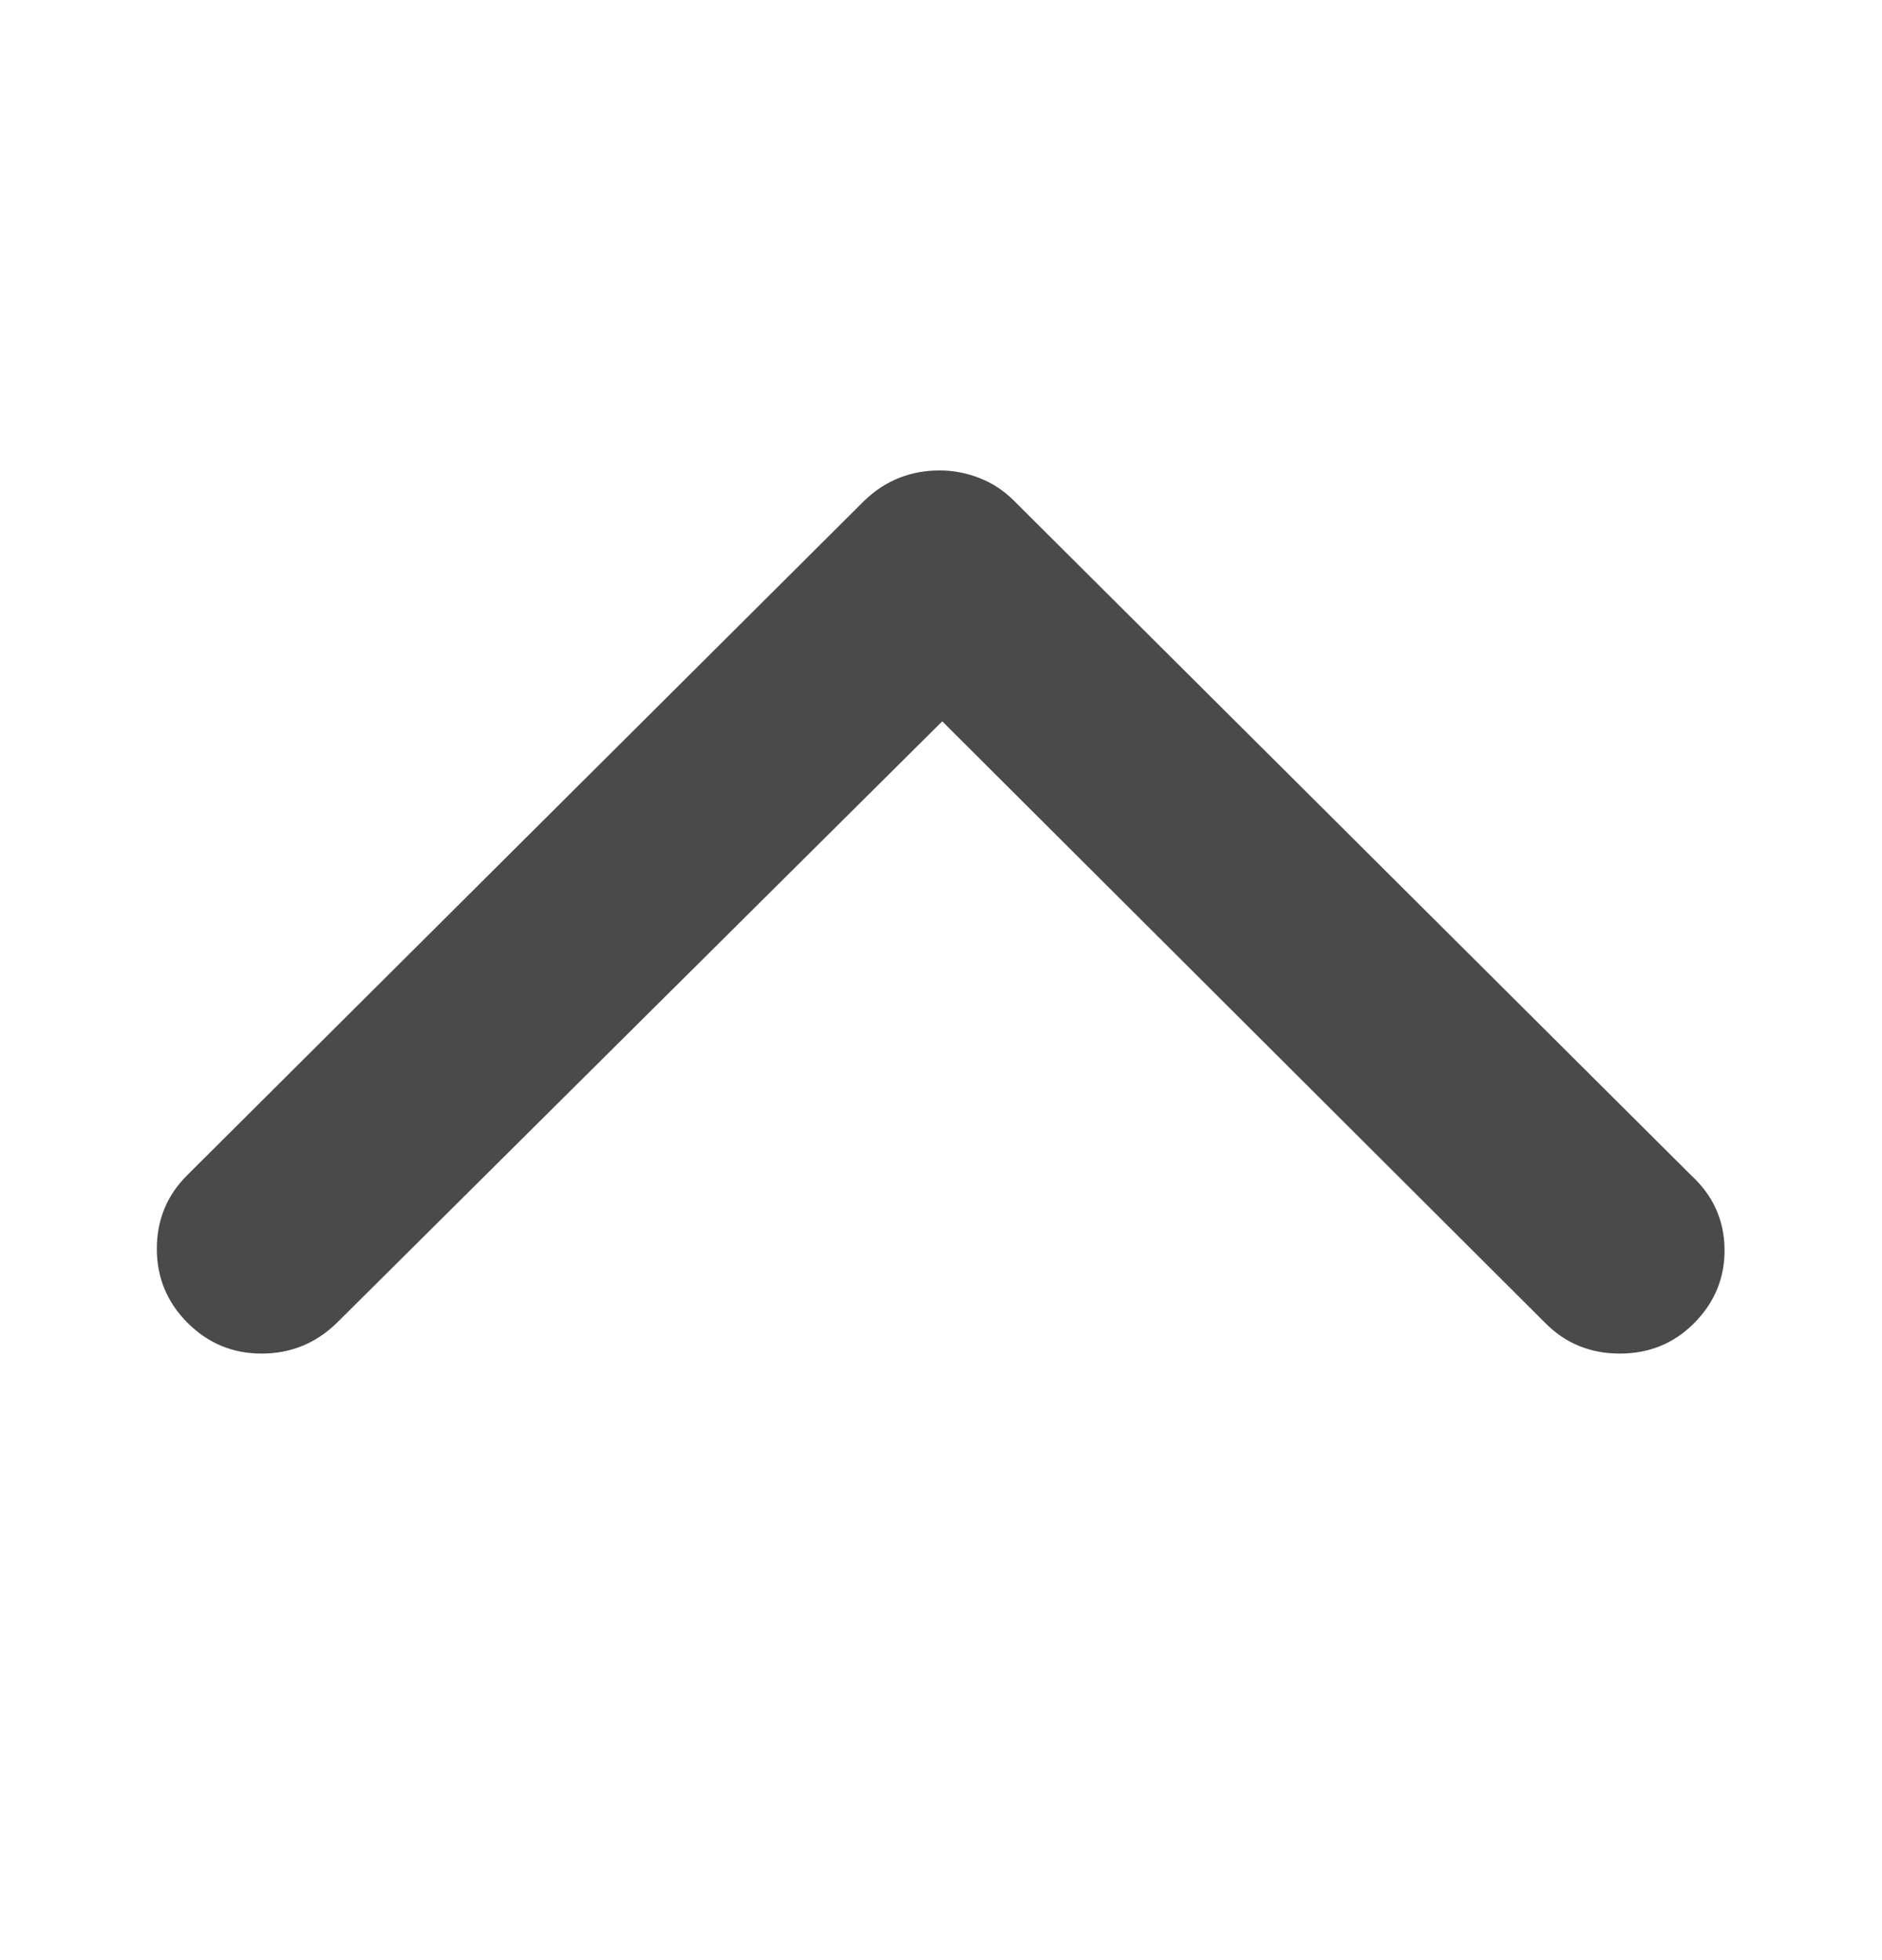 <svg width="24" height="25" viewBox="0 0 24 25" fill="none" xmlns="http://www.w3.org/2000/svg">
<path d="M21.6 16.88C21.344 17.136 21.029 17.264 20.656 17.264C20.283 17.264 19.968 17.136 19.712 16.88L12.016 9.2L4.288 16.88C4.021 17.136 3.704 17.264 3.336 17.264C2.968 17.264 2.653 17.133 2.392 16.872C2.131 16.611 2 16.296 2 15.928C2 15.56 2.128 15.248 2.384 14.992L11.024 6.384C11.291 6.128 11.611 6 11.984 6C12.155 6 12.323 6.032 12.488 6.096C12.653 6.16 12.8 6.256 12.928 6.384L21.568 14.992C21.845 15.248 21.987 15.56 21.992 15.928C21.997 16.296 21.867 16.613 21.6 16.88Z" fill="#4A4A4A"/>
</svg>
